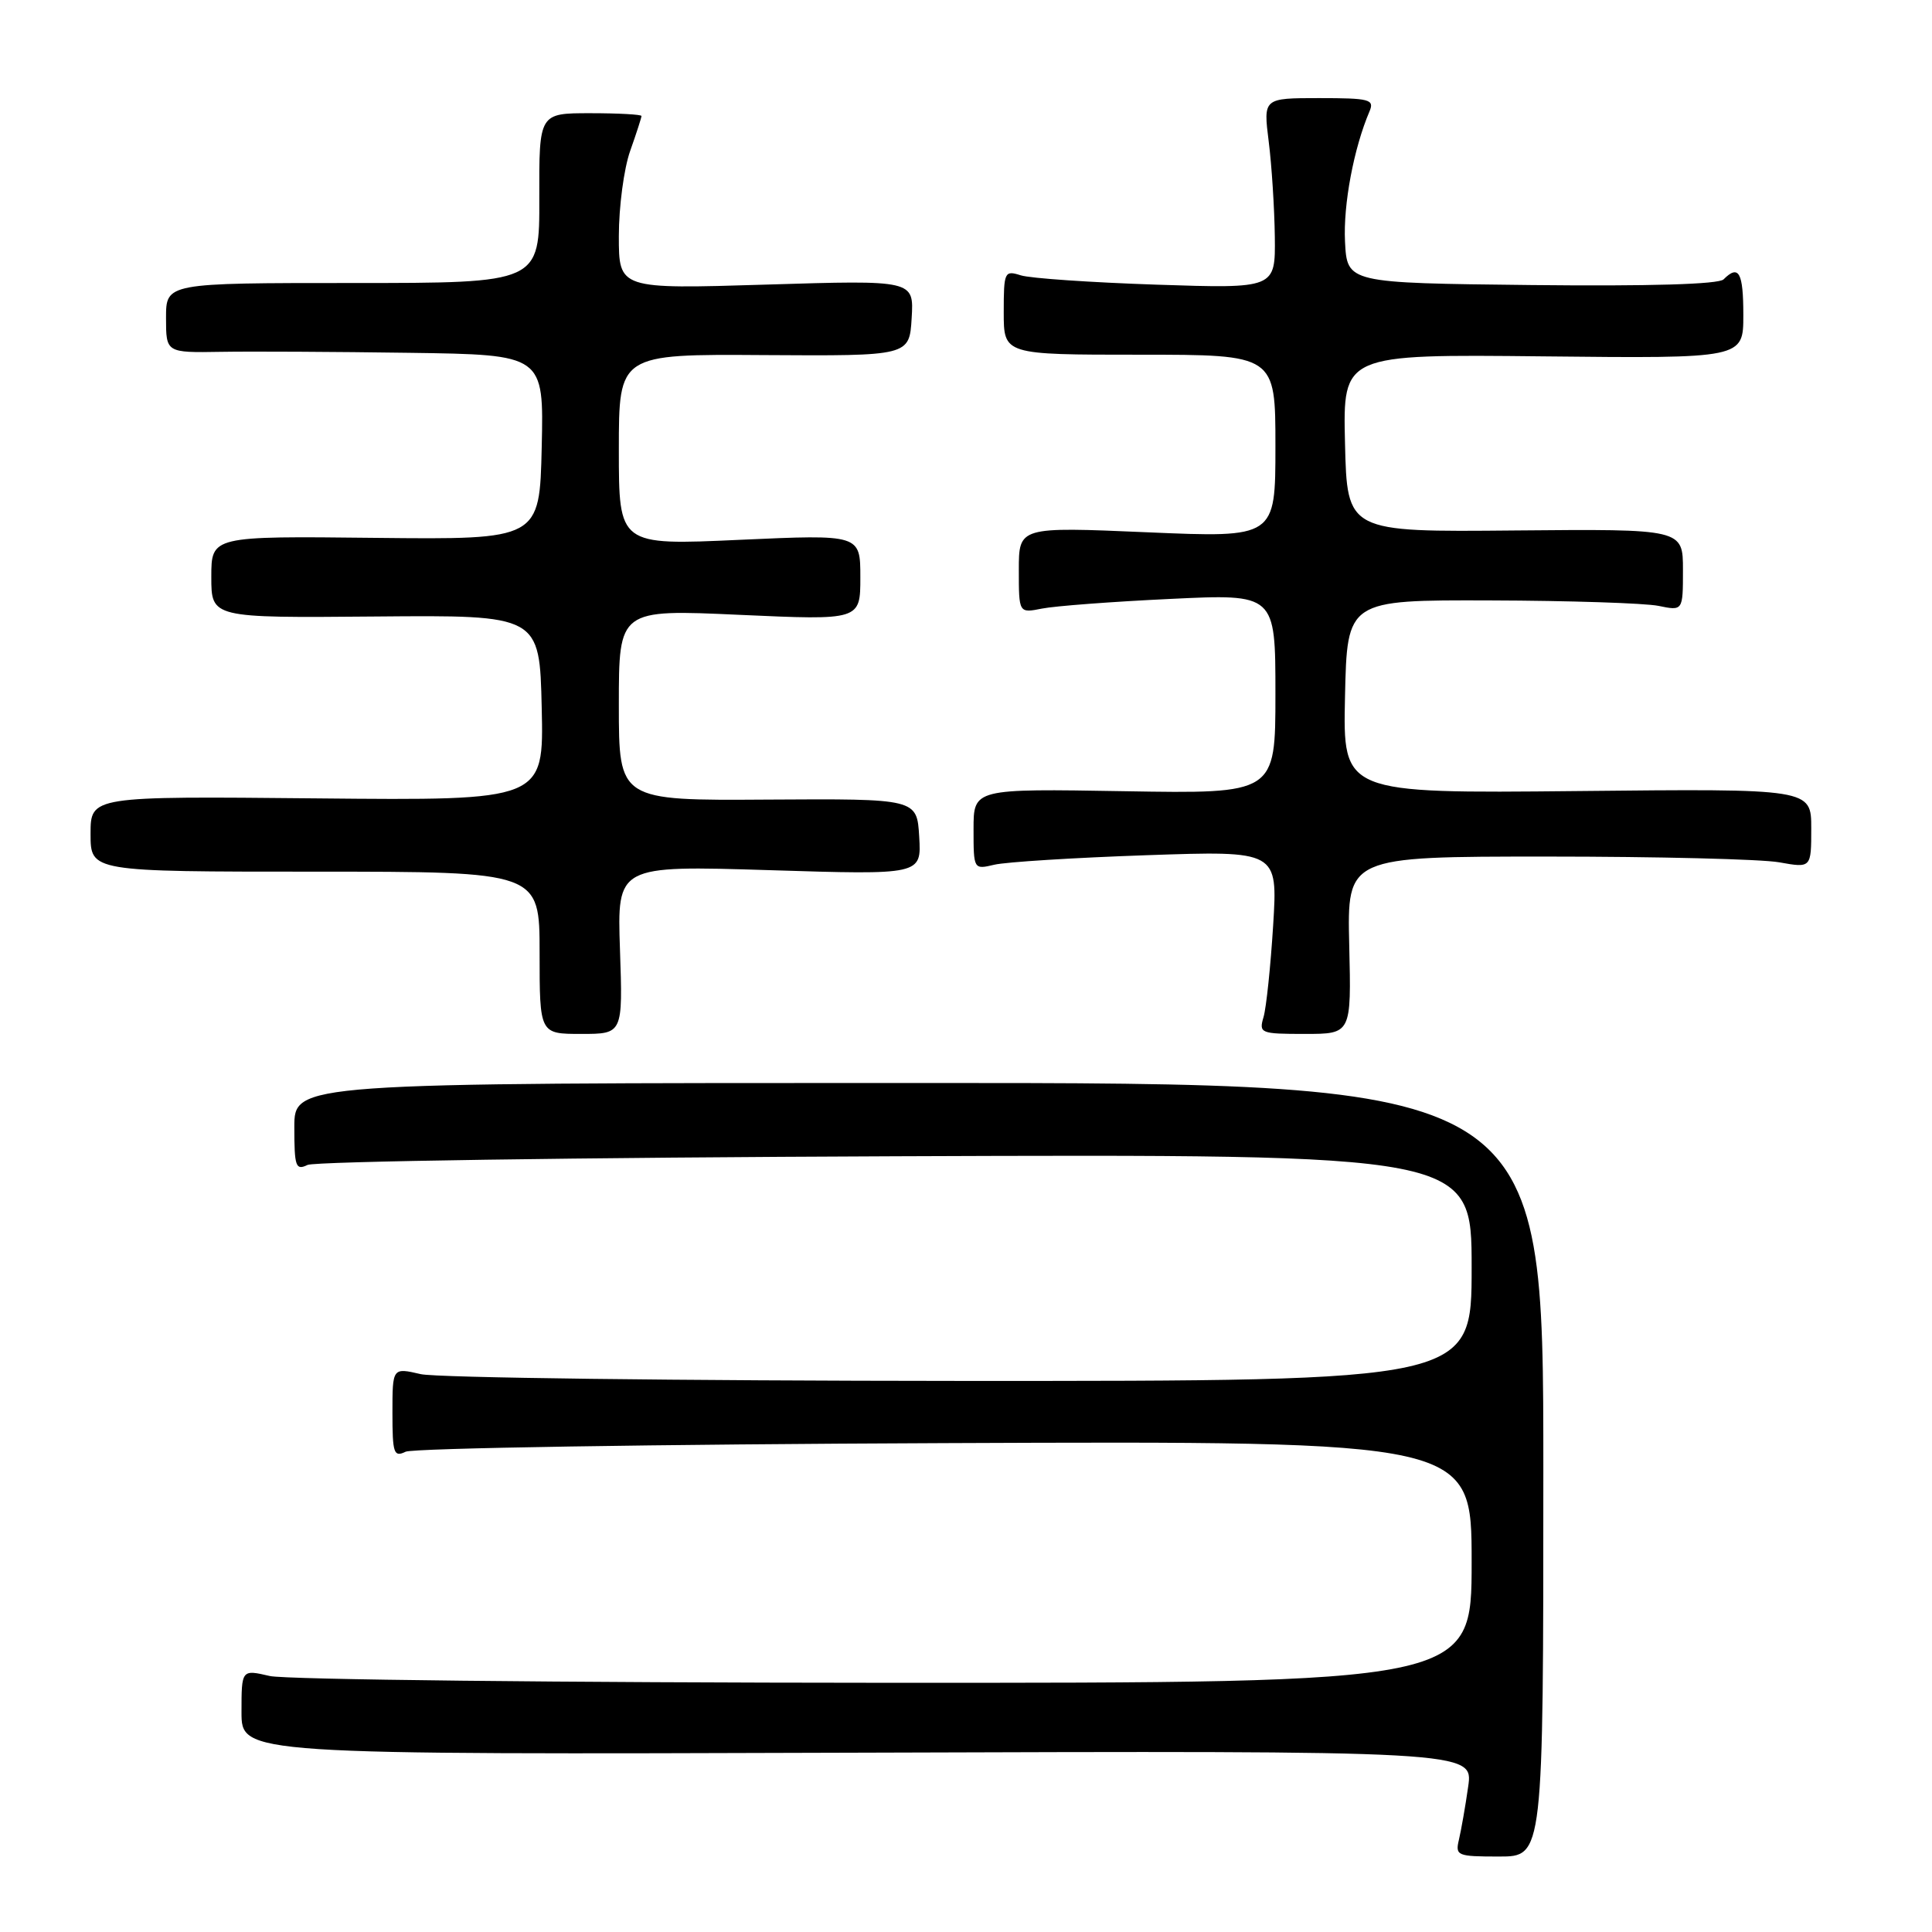 <?xml version="1.0" encoding="UTF-8" standalone="no"?>
<!DOCTYPE svg PUBLIC "-//W3C//DTD SVG 1.1//EN" "http://www.w3.org/Graphics/SVG/1.1/DTD/svg11.dtd" >
<svg xmlns="http://www.w3.org/2000/svg" xmlns:xlink="http://www.w3.org/1999/xlink" version="1.1" viewBox="0 0 256 256">
 <g >
 <path fill="currentColor"
d=" M 204.50 194.75 C 204.50 143.50 204.50 143.50 121.75 143.50 C 39.00 143.50 39.00 143.50 39.00 149.36 C 39.00 154.59 39.18 155.12 40.75 154.36 C 41.71 153.89 76.81 153.37 118.75 153.21 C 195.00 152.93 195.00 152.93 195.00 167.96 C 195.00 183.00 195.00 183.00 127.25 182.98 C 89.99 182.96 57.81 182.56 55.75 182.08 C 52.00 181.21 52.00 181.21 52.00 187.21 C 52.00 192.59 52.18 193.12 53.75 192.36 C 54.71 191.89 86.89 191.37 125.25 191.22 C 195.00 190.94 195.00 190.94 195.00 206.97 C 195.00 223.00 195.00 223.00 117.25 222.98 C 74.49 222.96 37.81 222.56 35.75 222.08 C 32.00 221.21 32.00 221.21 32.00 226.86 C 32.00 232.50 32.00 232.50 113.62 232.24 C 195.23 231.98 195.23 231.98 194.54 236.74 C 194.17 239.36 193.61 242.51 193.32 243.75 C 192.81 245.89 193.07 246.00 198.64 246.00 C 204.50 246.00 204.50 246.00 204.50 194.75 Z  M 82.15 125.84 C 81.77 114.68 81.77 114.68 101.93 115.30 C 122.10 115.93 122.10 115.93 121.80 110.88 C 121.50 105.83 121.50 105.83 101.75 105.95 C 82.00 106.08 82.00 106.08 82.00 93.41 C 82.00 80.74 82.00 80.74 98.00 81.47 C 114.00 82.19 114.00 82.19 114.00 76.50 C 114.00 70.81 114.00 70.81 98.00 71.53 C 82.00 72.26 82.00 72.26 82.00 59.59 C 82.00 46.92 82.00 46.92 101.25 47.05 C 120.50 47.17 120.50 47.17 120.80 42.14 C 121.10 37.11 121.10 37.11 101.55 37.71 C 82.00 38.31 82.00 38.31 82.00 31.28 C 82.00 27.42 82.67 22.34 83.50 20.00 C 84.33 17.66 85.00 15.58 85.00 15.37 C 85.00 15.17 81.95 15.00 78.21 15.00 C 71.43 15.00 71.43 15.00 71.46 26.25 C 71.50 37.50 71.50 37.50 46.75 37.50 C 22.00 37.50 22.00 37.50 22.00 42.12 C 22.00 46.74 22.00 46.74 29.25 46.62 C 33.24 46.55 44.50 46.61 54.28 46.75 C 72.06 47.00 72.06 47.00 71.78 59.25 C 71.50 71.50 71.50 71.50 49.75 71.27 C 28.00 71.03 28.00 71.03 28.00 76.45 C 28.00 81.88 28.00 81.88 49.75 81.69 C 71.50 81.50 71.50 81.50 71.78 93.79 C 72.06 106.08 72.06 106.08 42.03 105.79 C 12.00 105.50 12.00 105.50 12.00 110.50 C 12.00 115.50 12.00 115.50 41.75 115.50 C 71.50 115.50 71.50 115.50 71.50 126.25 C 71.50 137.00 71.50 137.00 77.02 137.00 C 82.53 137.00 82.53 137.00 82.15 125.84 Z  M 178.78 125.25 C 178.50 113.50 178.50 113.50 205.00 113.50 C 219.57 113.50 233.41 113.84 235.75 114.26 C 240.00 115.02 240.00 115.02 240.00 109.76 C 240.00 104.50 240.00 104.50 208.97 104.82 C 177.94 105.13 177.94 105.13 178.22 92.32 C 178.50 79.50 178.50 79.50 197.50 79.56 C 207.95 79.59 217.96 79.92 219.75 80.28 C 223.00 80.95 223.00 80.95 223.00 75.52 C 223.00 70.09 223.00 70.09 200.75 70.29 C 178.50 70.50 178.50 70.50 178.22 58.72 C 177.94 46.94 177.94 46.94 204.47 47.22 C 231.00 47.50 231.00 47.50 231.00 41.75 C 231.00 36.09 230.40 35.00 228.38 37.02 C 227.73 37.67 218.54 37.94 202.93 37.77 C 178.50 37.50 178.50 37.50 178.22 32.00 C 177.98 27.09 179.38 19.64 181.47 14.75 C 182.14 13.17 181.48 13.00 174.80 13.00 C 167.39 13.00 167.39 13.00 168.11 18.75 C 168.51 21.91 168.87 27.59 168.92 31.37 C 169.00 38.24 169.00 38.24 153.25 37.72 C 144.59 37.43 136.49 36.88 135.25 36.48 C 133.10 35.80 133.00 36.01 133.00 41.38 C 133.00 47.00 133.00 47.00 151.00 47.00 C 169.00 47.00 169.00 47.00 169.00 59.13 C 169.00 71.26 169.00 71.26 152.00 70.53 C 135.00 69.80 135.00 69.80 135.00 75.53 C 135.00 81.25 135.00 81.25 138.07 80.64 C 139.76 80.30 147.41 79.72 155.07 79.36 C 169.00 78.69 169.00 78.69 169.00 91.94 C 169.00 105.18 169.00 105.18 149.00 104.84 C 129.00 104.50 129.00 104.50 129.00 109.87 C 129.00 115.21 129.01 115.23 131.75 114.58 C 133.26 114.22 142.33 113.65 151.90 113.32 C 169.31 112.72 169.31 112.72 168.70 122.61 C 168.36 128.05 167.79 133.51 167.43 134.75 C 166.79 136.91 167.01 137.00 172.91 137.00 C 179.06 137.00 179.06 137.00 178.78 125.25 Z "/>
</g>
</svg>